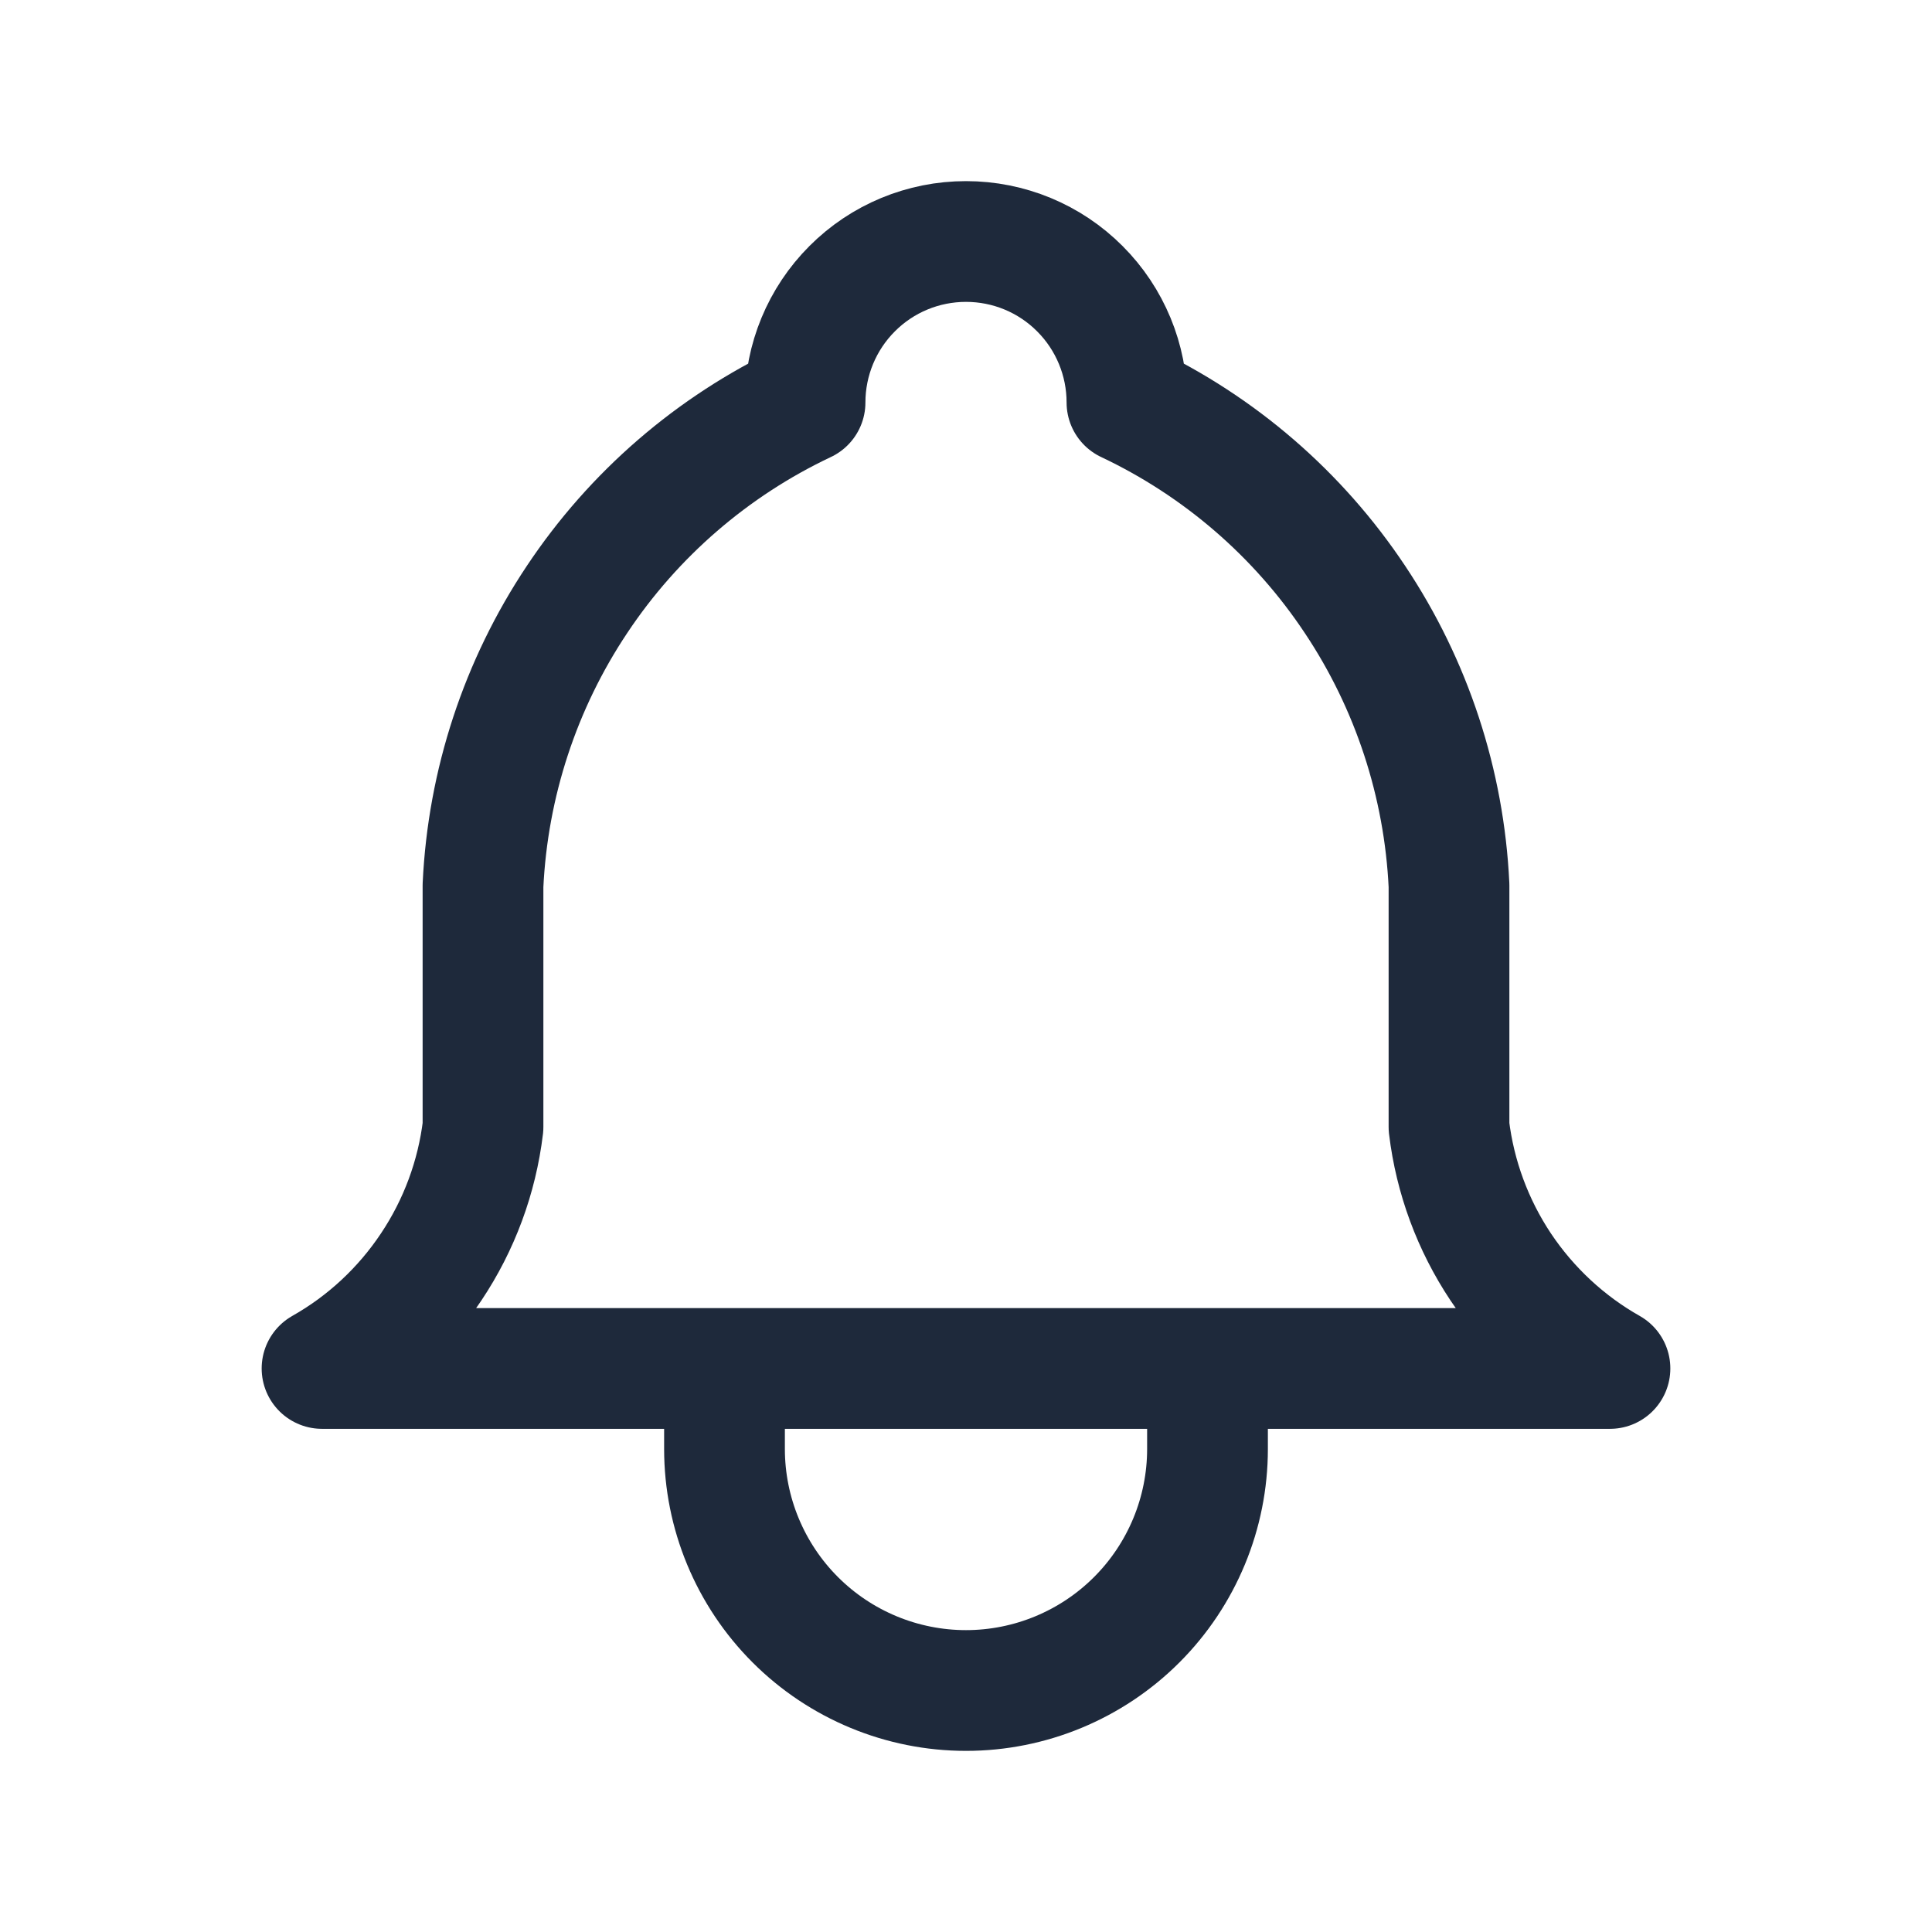 <svg width="16" height="16" viewBox="0 0 16 16" fill="none" xmlns="http://www.w3.org/2000/svg">
<path d="M6 11.333V12C6 12.53 6.211 13.039 6.586 13.414C6.961 13.789 7.47 14 8 14C8.53 14 9.039 13.789 9.414 13.414C9.789 13.039 10 12.53 10 12V11.333M6.667 3.333C6.667 2.98 6.807 2.641 7.057 2.391C7.307 2.14 7.646 2 8 2C8.354 2 8.693 2.14 8.943 2.391C9.193 2.641 9.333 2.98 9.333 3.333C10.099 3.695 10.752 4.259 11.221 4.964C11.691 5.668 11.96 6.487 12 7.333V9.333C12.05 9.748 12.197 10.145 12.428 10.492C12.66 10.839 12.97 11.128 13.333 11.333H2.667C3.03 11.128 3.34 10.839 3.571 10.492C3.803 10.145 3.95 9.748 4 9.333V7.333C4.04 6.487 4.309 5.668 4.779 4.964C5.248 4.259 5.901 3.695 6.667 3.333Z" stroke="#1E293B" stroke-linecap="round" stroke-linejoin="round"/>
</svg>
